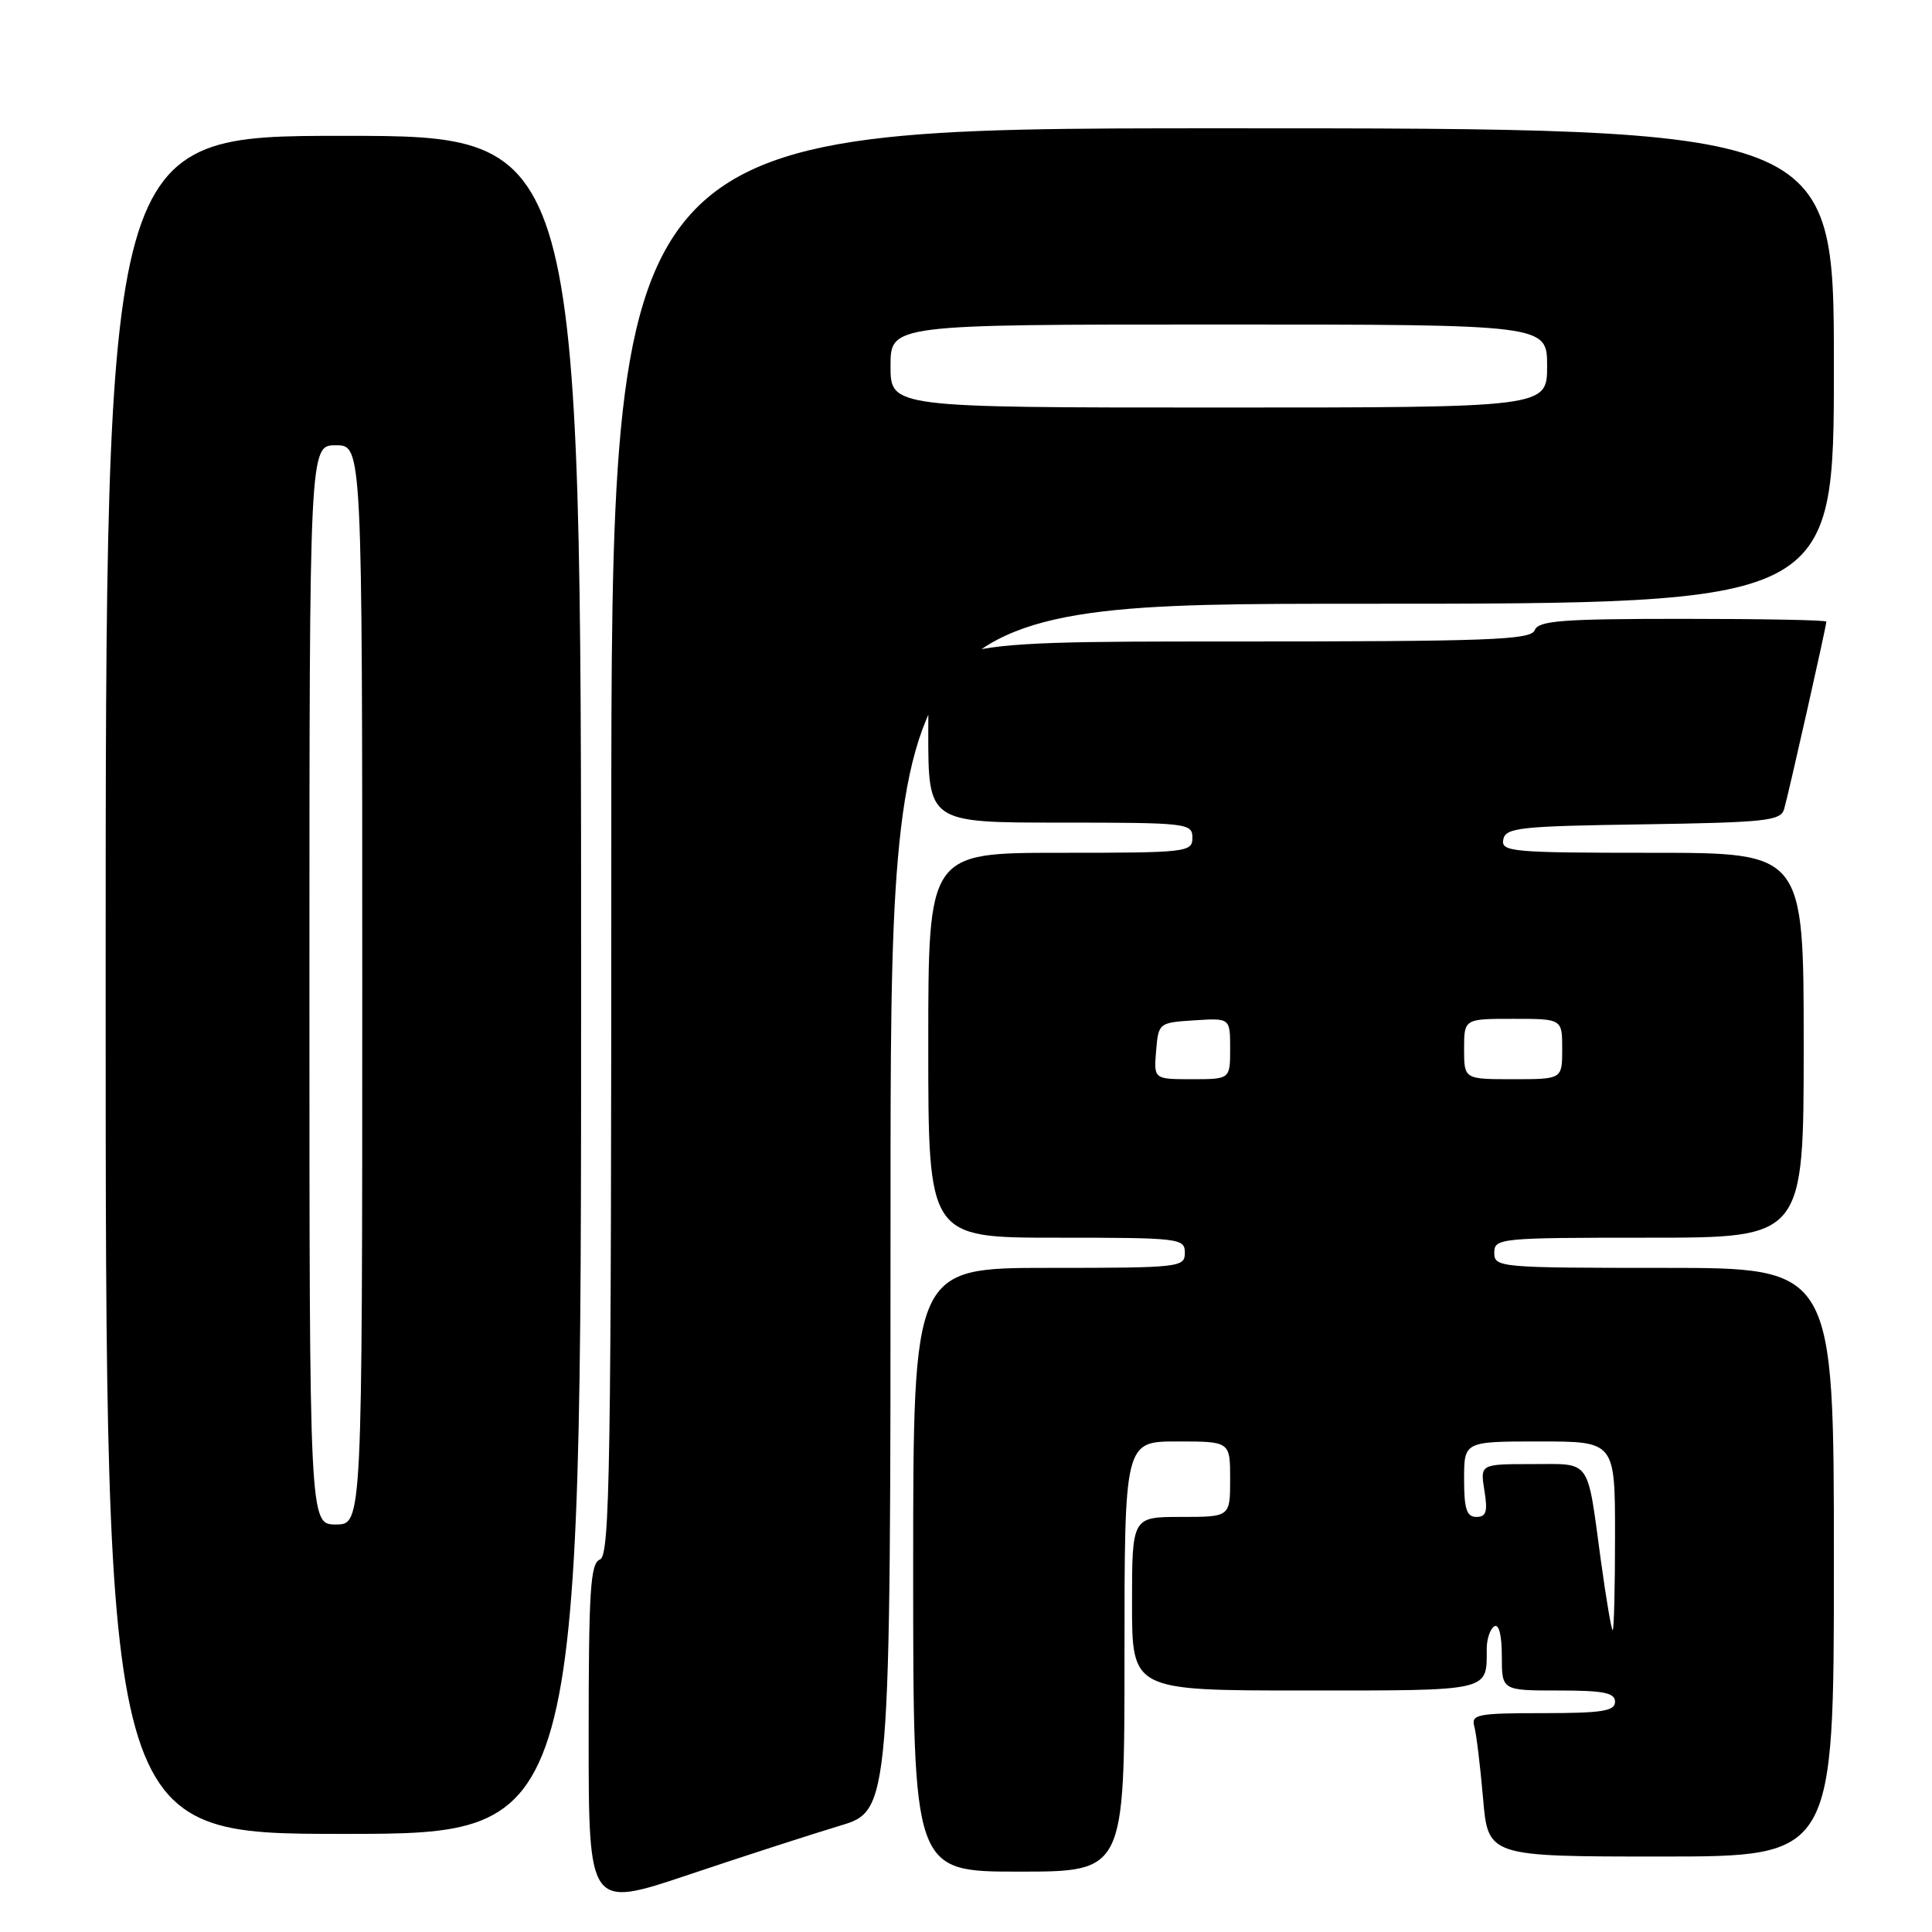 <?xml version="1.0" encoding="UTF-8" standalone="no"?>
<!DOCTYPE svg PUBLIC "-//W3C//DTD SVG 1.1//EN" "http://www.w3.org/Graphics/SVG/1.1/DTD/svg11.dtd" >
<svg xmlns="http://www.w3.org/2000/svg" xmlns:xlink="http://www.w3.org/1999/xlink" version="1.1" viewBox="0 0 256 256">
 <g >
 <path fill="currentColor"
d=" M 111.25 241.93 C 118.00 239.92 118.00 239.92 118.00 159.96 C 118.00 80.00 118.00 80.00 180.50 80.00 C 243.00 80.00 243.00 80.00 243.00 48.50 C 243.00 17.00 243.00 17.00 162.00 17.00 C 81.00 17.00 81.00 17.00 81.00 111.53 C 81.00 194.64 80.82 206.13 79.50 206.64 C 78.23 207.13 78.00 210.67 78.00 230.04 C 78.00 252.86 78.00 252.86 91.25 248.41 C 98.54 245.96 107.54 243.05 111.25 241.93 Z  M 149.00 219.50 C 149.00 191.00 149.00 191.00 156.00 191.00 C 163.00 191.00 163.00 191.00 163.00 196.00 C 163.00 201.00 163.00 201.00 156.50 201.00 C 150.00 201.00 150.00 201.00 150.00 212.50 C 150.00 224.00 150.00 224.00 172.89 224.00 C 197.69 224.00 197.00 224.16 197.00 218.48 C 197.00 217.18 197.45 215.84 198.00 215.50 C 198.61 215.12 199.00 216.66 199.00 219.44 C 199.00 224.00 199.00 224.00 206.50 224.00 C 212.50 224.00 214.00 224.30 214.00 225.50 C 214.00 226.73 212.27 227.00 204.43 227.00 C 195.80 227.00 194.91 227.17 195.35 228.75 C 195.62 229.71 196.14 233.99 196.51 238.25 C 197.17 246.00 197.17 246.00 220.09 246.00 C 243.00 246.00 243.00 246.00 243.00 207.00 C 243.00 168.00 243.00 168.00 220.50 168.00 C 198.67 168.00 198.00 167.94 198.00 166.00 C 198.00 164.07 198.67 164.00 218.50 164.00 C 239.00 164.00 239.00 164.00 239.00 138.50 C 239.00 113.00 239.00 113.00 218.93 113.00 C 200.35 113.00 198.88 112.87 199.19 111.25 C 199.49 109.67 201.31 109.47 217.70 109.23 C 233.92 108.98 235.94 108.77 236.40 107.23 C 236.95 105.38 242.00 82.98 242.00 82.37 C 242.00 82.16 233.44 82.00 222.97 82.00 C 206.97 82.00 203.85 82.24 203.36 83.50 C 202.86 84.80 197.43 85.00 162.89 85.00 C 123.00 85.00 123.00 85.00 123.00 97.00 C 123.00 109.00 123.00 109.00 140.50 109.00 C 157.33 109.00 158.00 109.08 158.00 111.00 C 158.00 112.92 157.33 113.00 140.50 113.00 C 123.00 113.00 123.00 113.00 123.00 138.50 C 123.00 164.00 123.00 164.00 140.00 164.00 C 156.33 164.00 157.00 164.08 157.00 166.00 C 157.00 167.93 156.33 168.00 139.00 168.00 C 121.00 168.00 121.00 168.00 121.00 208.00 C 121.00 248.00 121.00 248.00 135.00 248.00 C 149.00 248.00 149.00 248.00 149.00 219.50 Z  M 77.00 130.50 C 77.00 18.00 77.00 18.00 45.50 18.00 C 14.00 18.00 14.00 18.00 14.00 130.50 C 14.00 243.00 14.00 243.00 45.50 243.00 C 77.00 243.00 77.00 243.00 77.00 130.50 Z  M 118.00 48.50 C 118.00 43.00 118.00 43.00 161.50 43.00 C 205.00 43.00 205.00 43.00 205.00 48.50 C 205.00 54.00 205.00 54.00 161.50 54.00 C 118.00 54.00 118.00 54.00 118.00 48.50 Z  M 212.12 206.75 C 210.26 193.07 210.93 194.00 203.00 194.00 C 196.13 194.00 196.13 194.00 196.69 197.50 C 197.15 200.30 196.94 201.00 195.63 201.00 C 194.34 201.00 194.00 199.96 194.00 196.00 C 194.00 191.00 194.00 191.00 204.00 191.00 C 214.00 191.00 214.00 191.00 214.00 203.50 C 214.00 210.38 213.86 216.00 213.69 216.00 C 213.52 216.00 212.82 211.84 212.12 206.75 Z  M 153.19 139.25 C 153.50 135.54 153.55 135.50 158.25 135.20 C 163.00 134.89 163.00 134.89 163.00 138.95 C 163.00 143.00 163.00 143.00 157.94 143.00 C 152.88 143.00 152.88 143.00 153.19 139.25 Z  M 194.00 139.00 C 194.00 135.00 194.00 135.00 200.50 135.00 C 207.00 135.00 207.00 135.00 207.00 139.00 C 207.00 143.00 207.00 143.00 200.50 143.00 C 194.00 143.00 194.00 143.00 194.00 139.00 Z  M 41.00 130.50 C 41.00 59.00 41.00 59.00 44.50 59.00 C 48.00 59.00 48.00 59.00 48.00 130.50 C 48.00 202.00 48.00 202.00 44.50 202.00 C 41.00 202.00 41.00 202.00 41.00 130.50 Z "/>
</g>
</svg>